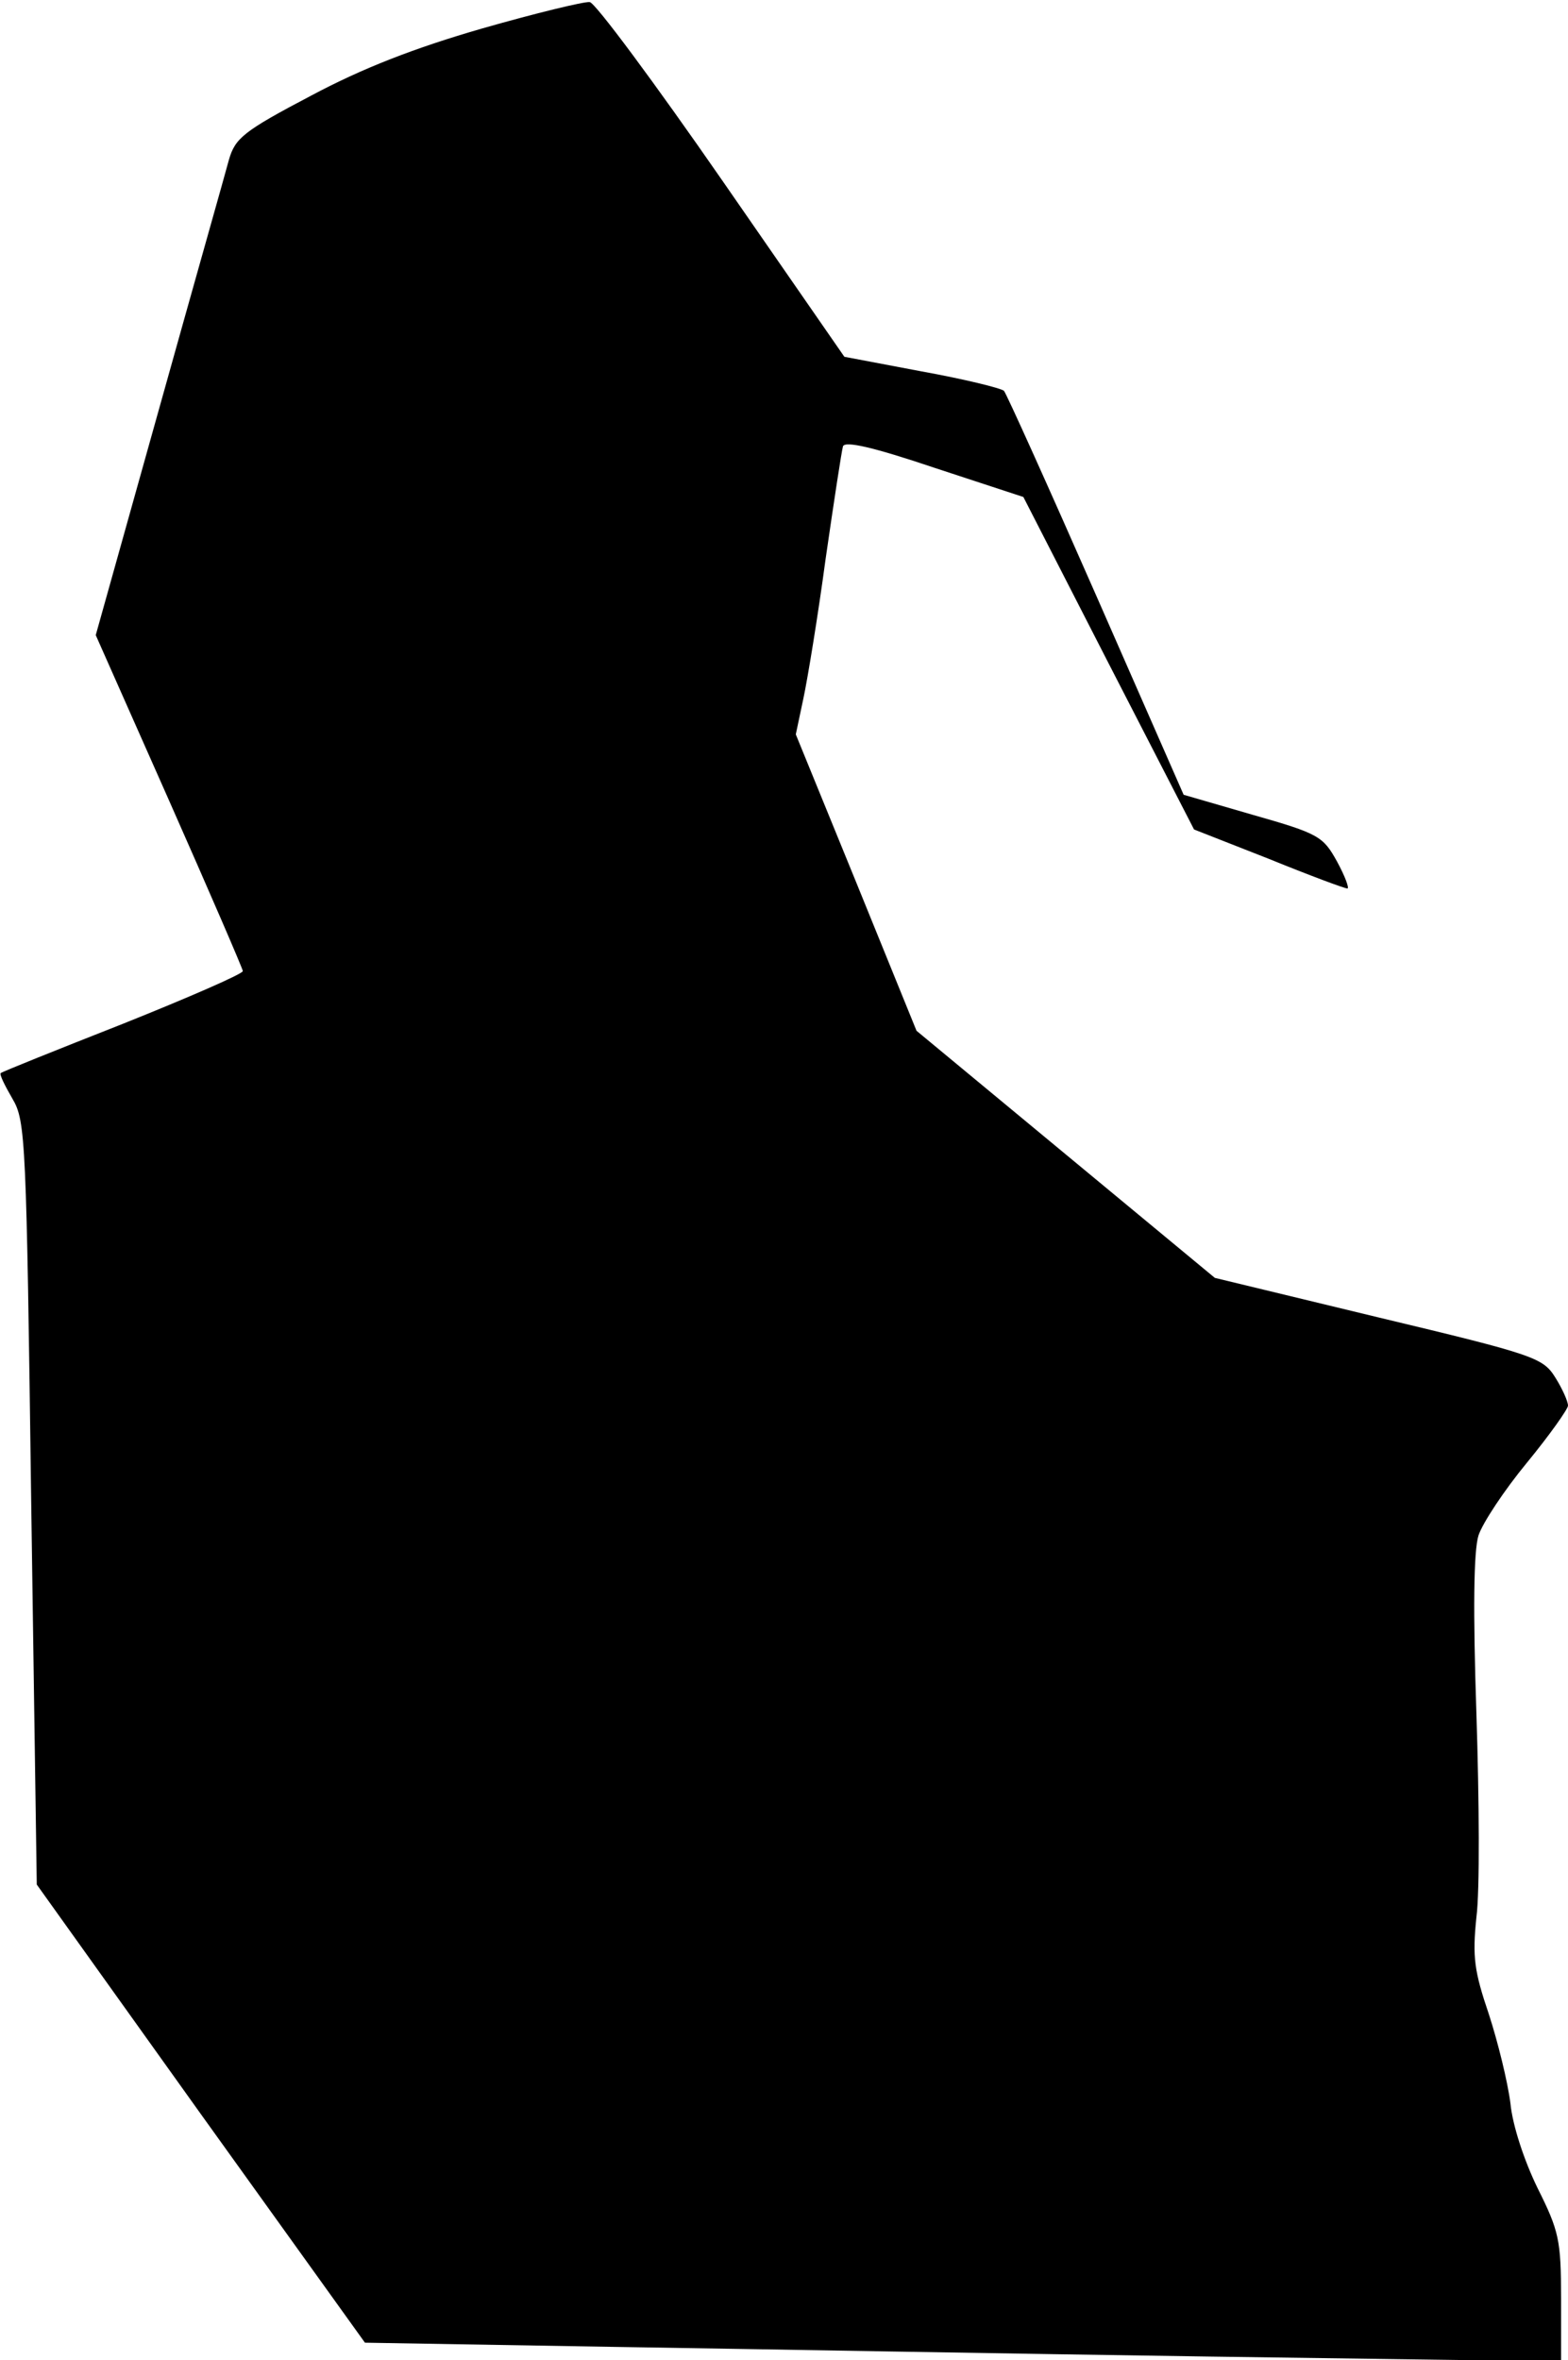 <?xml version="1.0" standalone="no"?>
<!DOCTYPE svg PUBLIC "-//W3C//DTD SVG 20010904//EN"
 "http://www.w3.org/TR/2001/REC-SVG-20010904/DTD/svg10.dtd">
<svg version="1.0" xmlns="http://www.w3.org/2000/svg"
 width="226pt" height="340pt" viewBox="0 0 226 340"
 preserveAspectRatio="xMidYMid meet">
<g transform="translate(0,340) scale(0.1,-0.1)"
fill="#000000" stroke="none">
<path fill="#000000" stroke="none" d="M695 3359 c-97 -28 -172 -57 -247 -97
-97 -51 -109 -61 -118 -92 -5 -19 -51 -181 -101 -360 l-91 -325 106 -239 c58
-131 106 -242 106 -245 0 -4 -78 -38 -173 -76 -94 -37 -174 -69 -176 -71 -2
-2 6 -18 17 -37 19 -32 20 -59 27 -583 l8 -549 236 -330 237 -330 355 -6 c195
-3 582 -10 862 -14 l507 -7 0 91 c0 84 -3 97 -34 159 -19 39 -36 90 -39 122
-4 31 -18 88 -31 128 -21 62 -24 82 -18 140 5 38 4 169 0 293 -5 148 -4 235 3
257 6 18 37 65 70 105 32 39 59 77 59 82 0 6 -8 24 -18 40 -18 29 -29 33 -255
87 l-236 57 -215 178 -215 178 -87 214 -87 213 11 52 c6 28 21 119 32 201 12
83 23 155 25 162 3 8 43 -1 132 -31 l128 -42 123 -240 123 -239 107 -42 c59
-24 110 -43 114 -43 3 0 -3 17 -15 39 -20 36 -26 40 -121 67 l-100 29 -126
287 c-69 157 -129 290 -133 295 -5 4 -58 17 -119 28 l-111 21 -176 254 c-97
140 -183 256 -191 257 -8 1 -78 -16 -155 -38z"/>
</g>
</svg>
